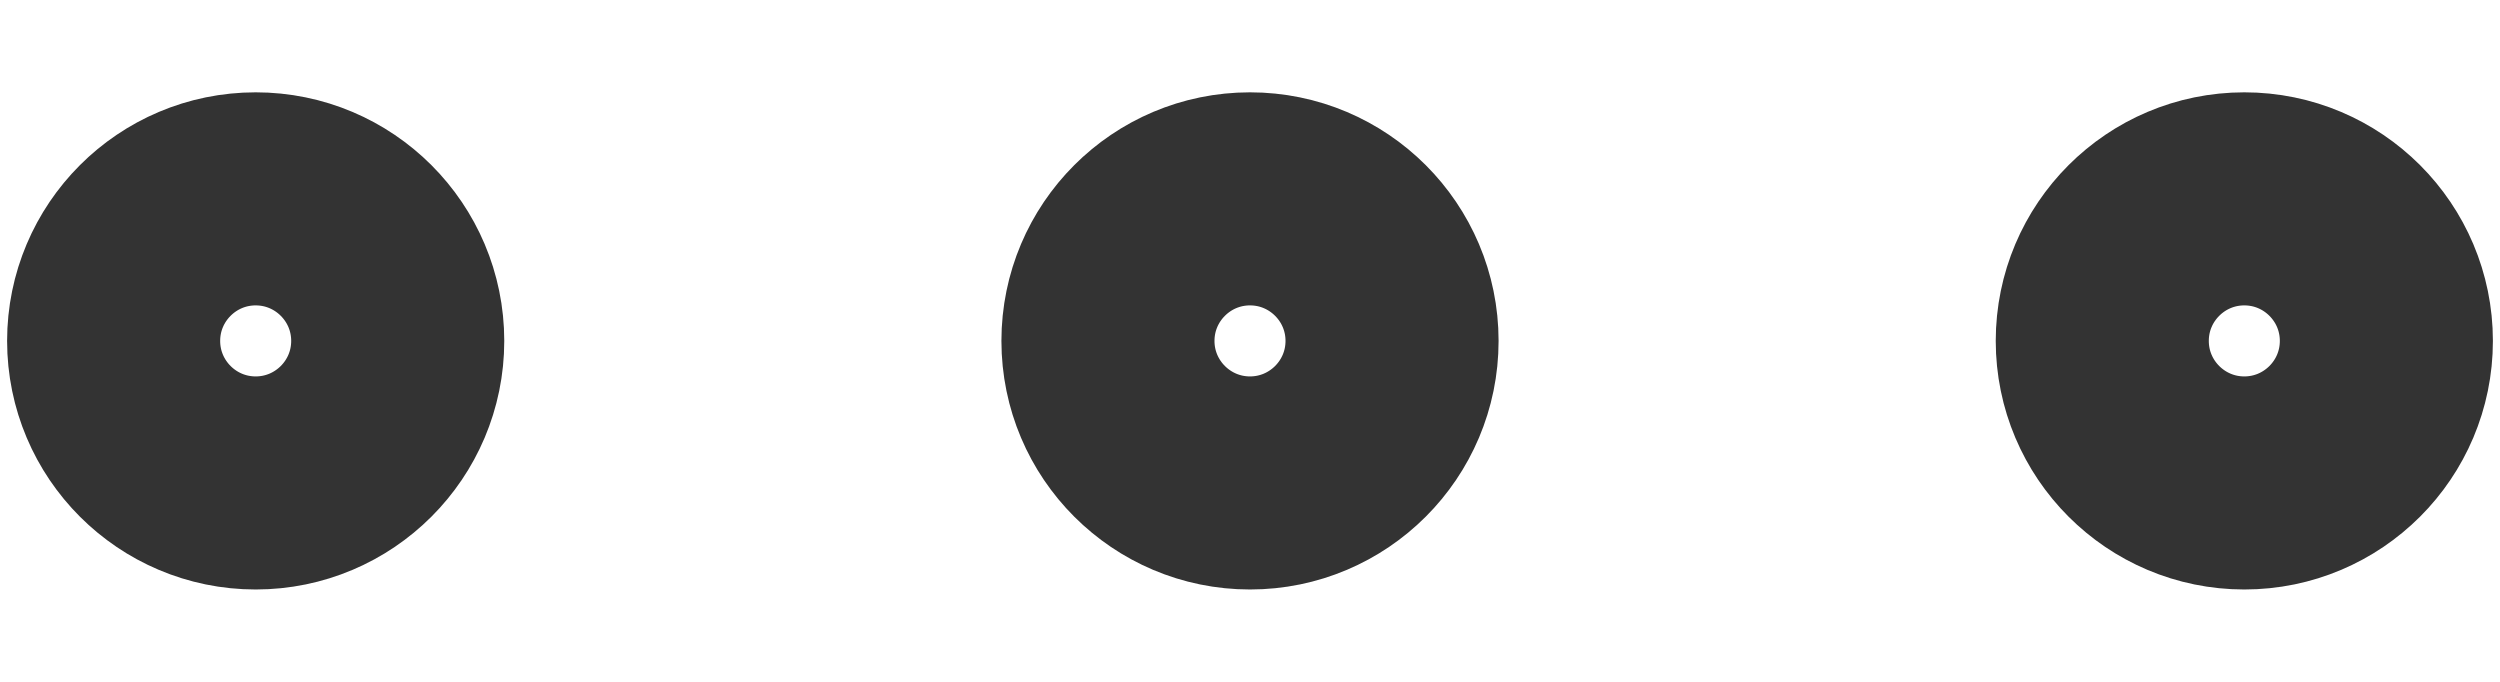 <svg width="22" height="6" viewBox="0 0 22 6" fill="none" xmlns="http://www.w3.org/2000/svg">
<path d="M9.75 3C9.75 3.69 10.31 4.25 11 4.25C11.69 4.25 12.25 3.69 12.25 3C12.25 2.31 11.69 1.75 11 1.75C10.31 1.75 9.75 2.31 9.75 3Z" stroke="#333333" stroke-width="1.875" stroke-linecap="round" stroke-linejoin="round"/>
<path d="M18.5 3C18.5 3.69 19.06 4.25 19.75 4.25C20.44 4.25 21 3.69 21 3C21 2.31 20.44 1.75 19.75 1.75C19.06 1.75 18.5 2.31 18.5 3Z" stroke="#333333" stroke-width="1.875" stroke-linecap="round" stroke-linejoin="round"/>
<path d="M1 3C1 3.69 1.56 4.25 2.25 4.25C2.94 4.25 3.5 3.69 3.5 3C3.5 2.31 2.94 1.75 2.25 1.75C1.56 1.75 1 2.31 1 3Z" stroke="#333333" stroke-width="1.875" stroke-linecap="round" stroke-linejoin="round"/>
</svg>
